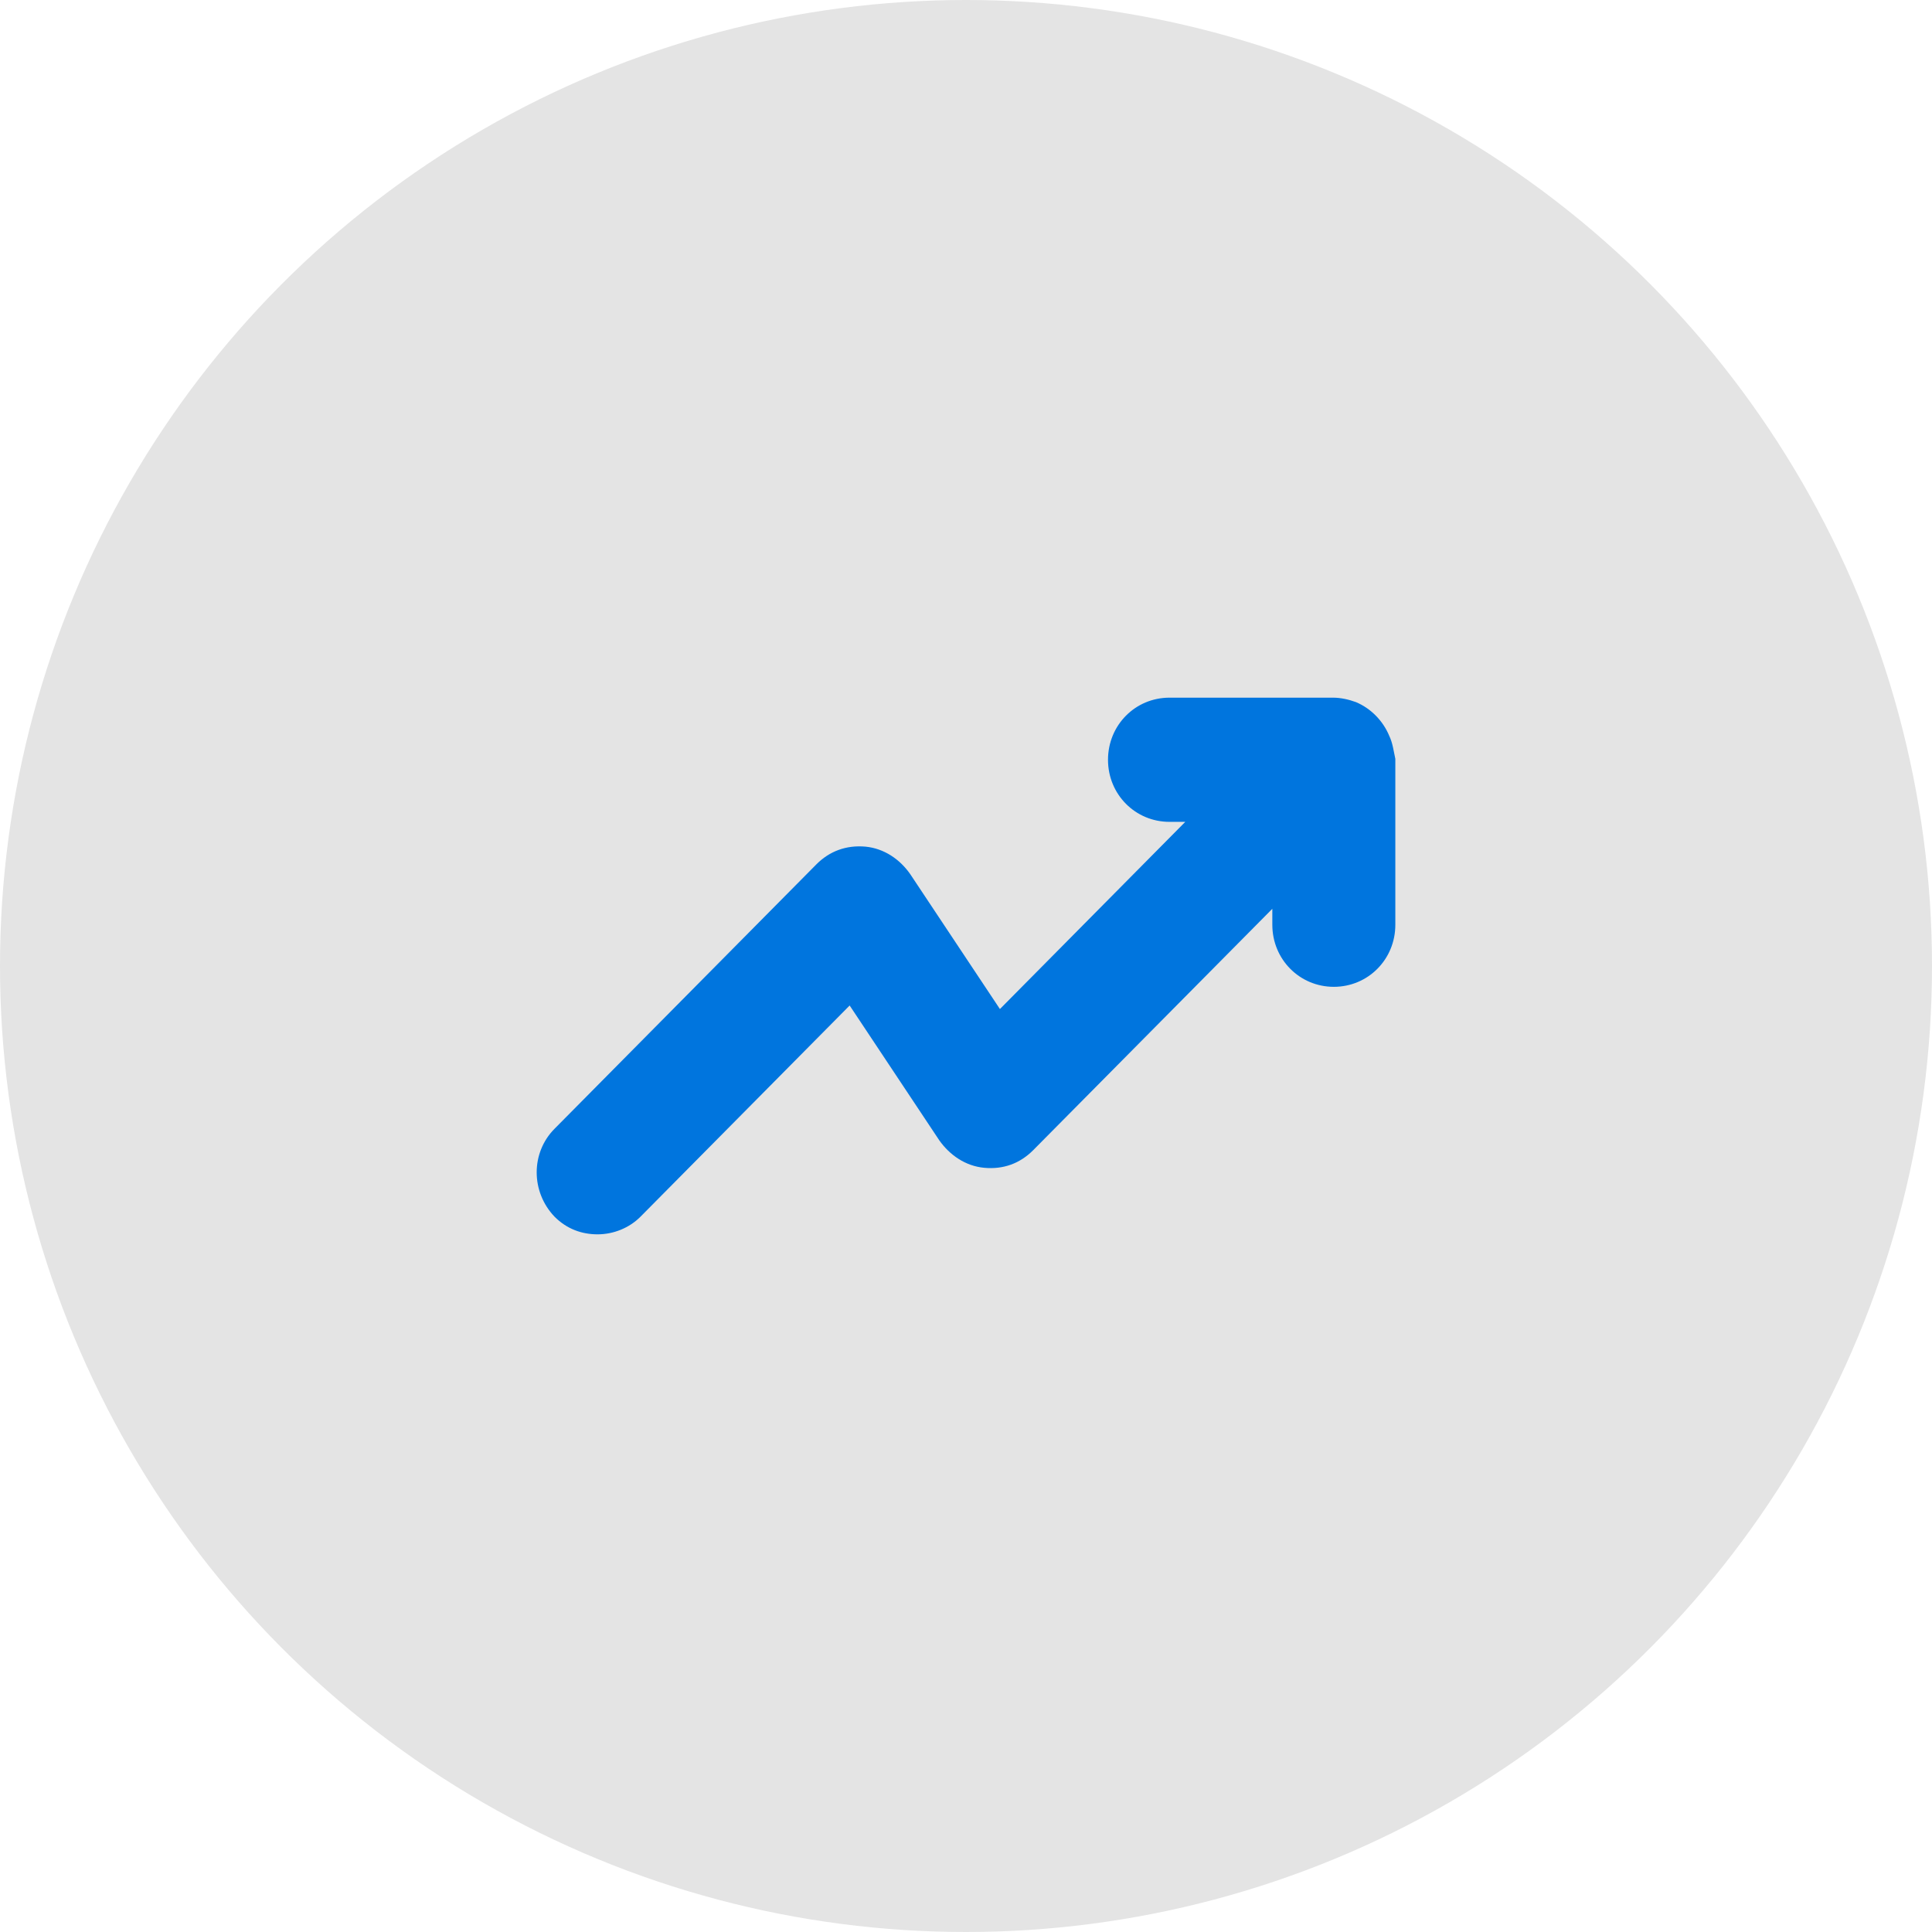 <svg width="18" height="18" viewBox="0 0 18 18" fill="none" xmlns="http://www.w3.org/2000/svg">
<circle cx="9" cy="9" r="9" fill="#E4E4E4"/>
<path d="M12.943 6.855C12.885 6.715 12.771 6.599 12.632 6.541C12.566 6.517 12.492 6.5 12.419 6.5H10.896C10.577 6.5 10.323 6.756 10.323 7.079C10.323 7.401 10.577 7.657 10.896 7.657H11.043L9.316 9.401L8.481 8.145C8.383 8.004 8.236 7.905 8.064 7.888C7.884 7.872 7.728 7.93 7.605 8.054L5.166 10.517C4.945 10.74 4.945 11.103 5.166 11.335C5.28 11.45 5.42 11.5 5.567 11.5C5.714 11.5 5.862 11.442 5.968 11.335L7.916 9.368L8.751 10.624C8.85 10.764 8.997 10.864 9.169 10.88C9.349 10.897 9.504 10.839 9.627 10.715L11.854 8.467V8.616C11.854 8.938 12.108 9.194 12.427 9.194C12.746 9.194 13 8.938 13 8.616V7.07C12.984 6.996 12.975 6.921 12.943 6.855Z" fill="#0075DE"/>
</svg>
